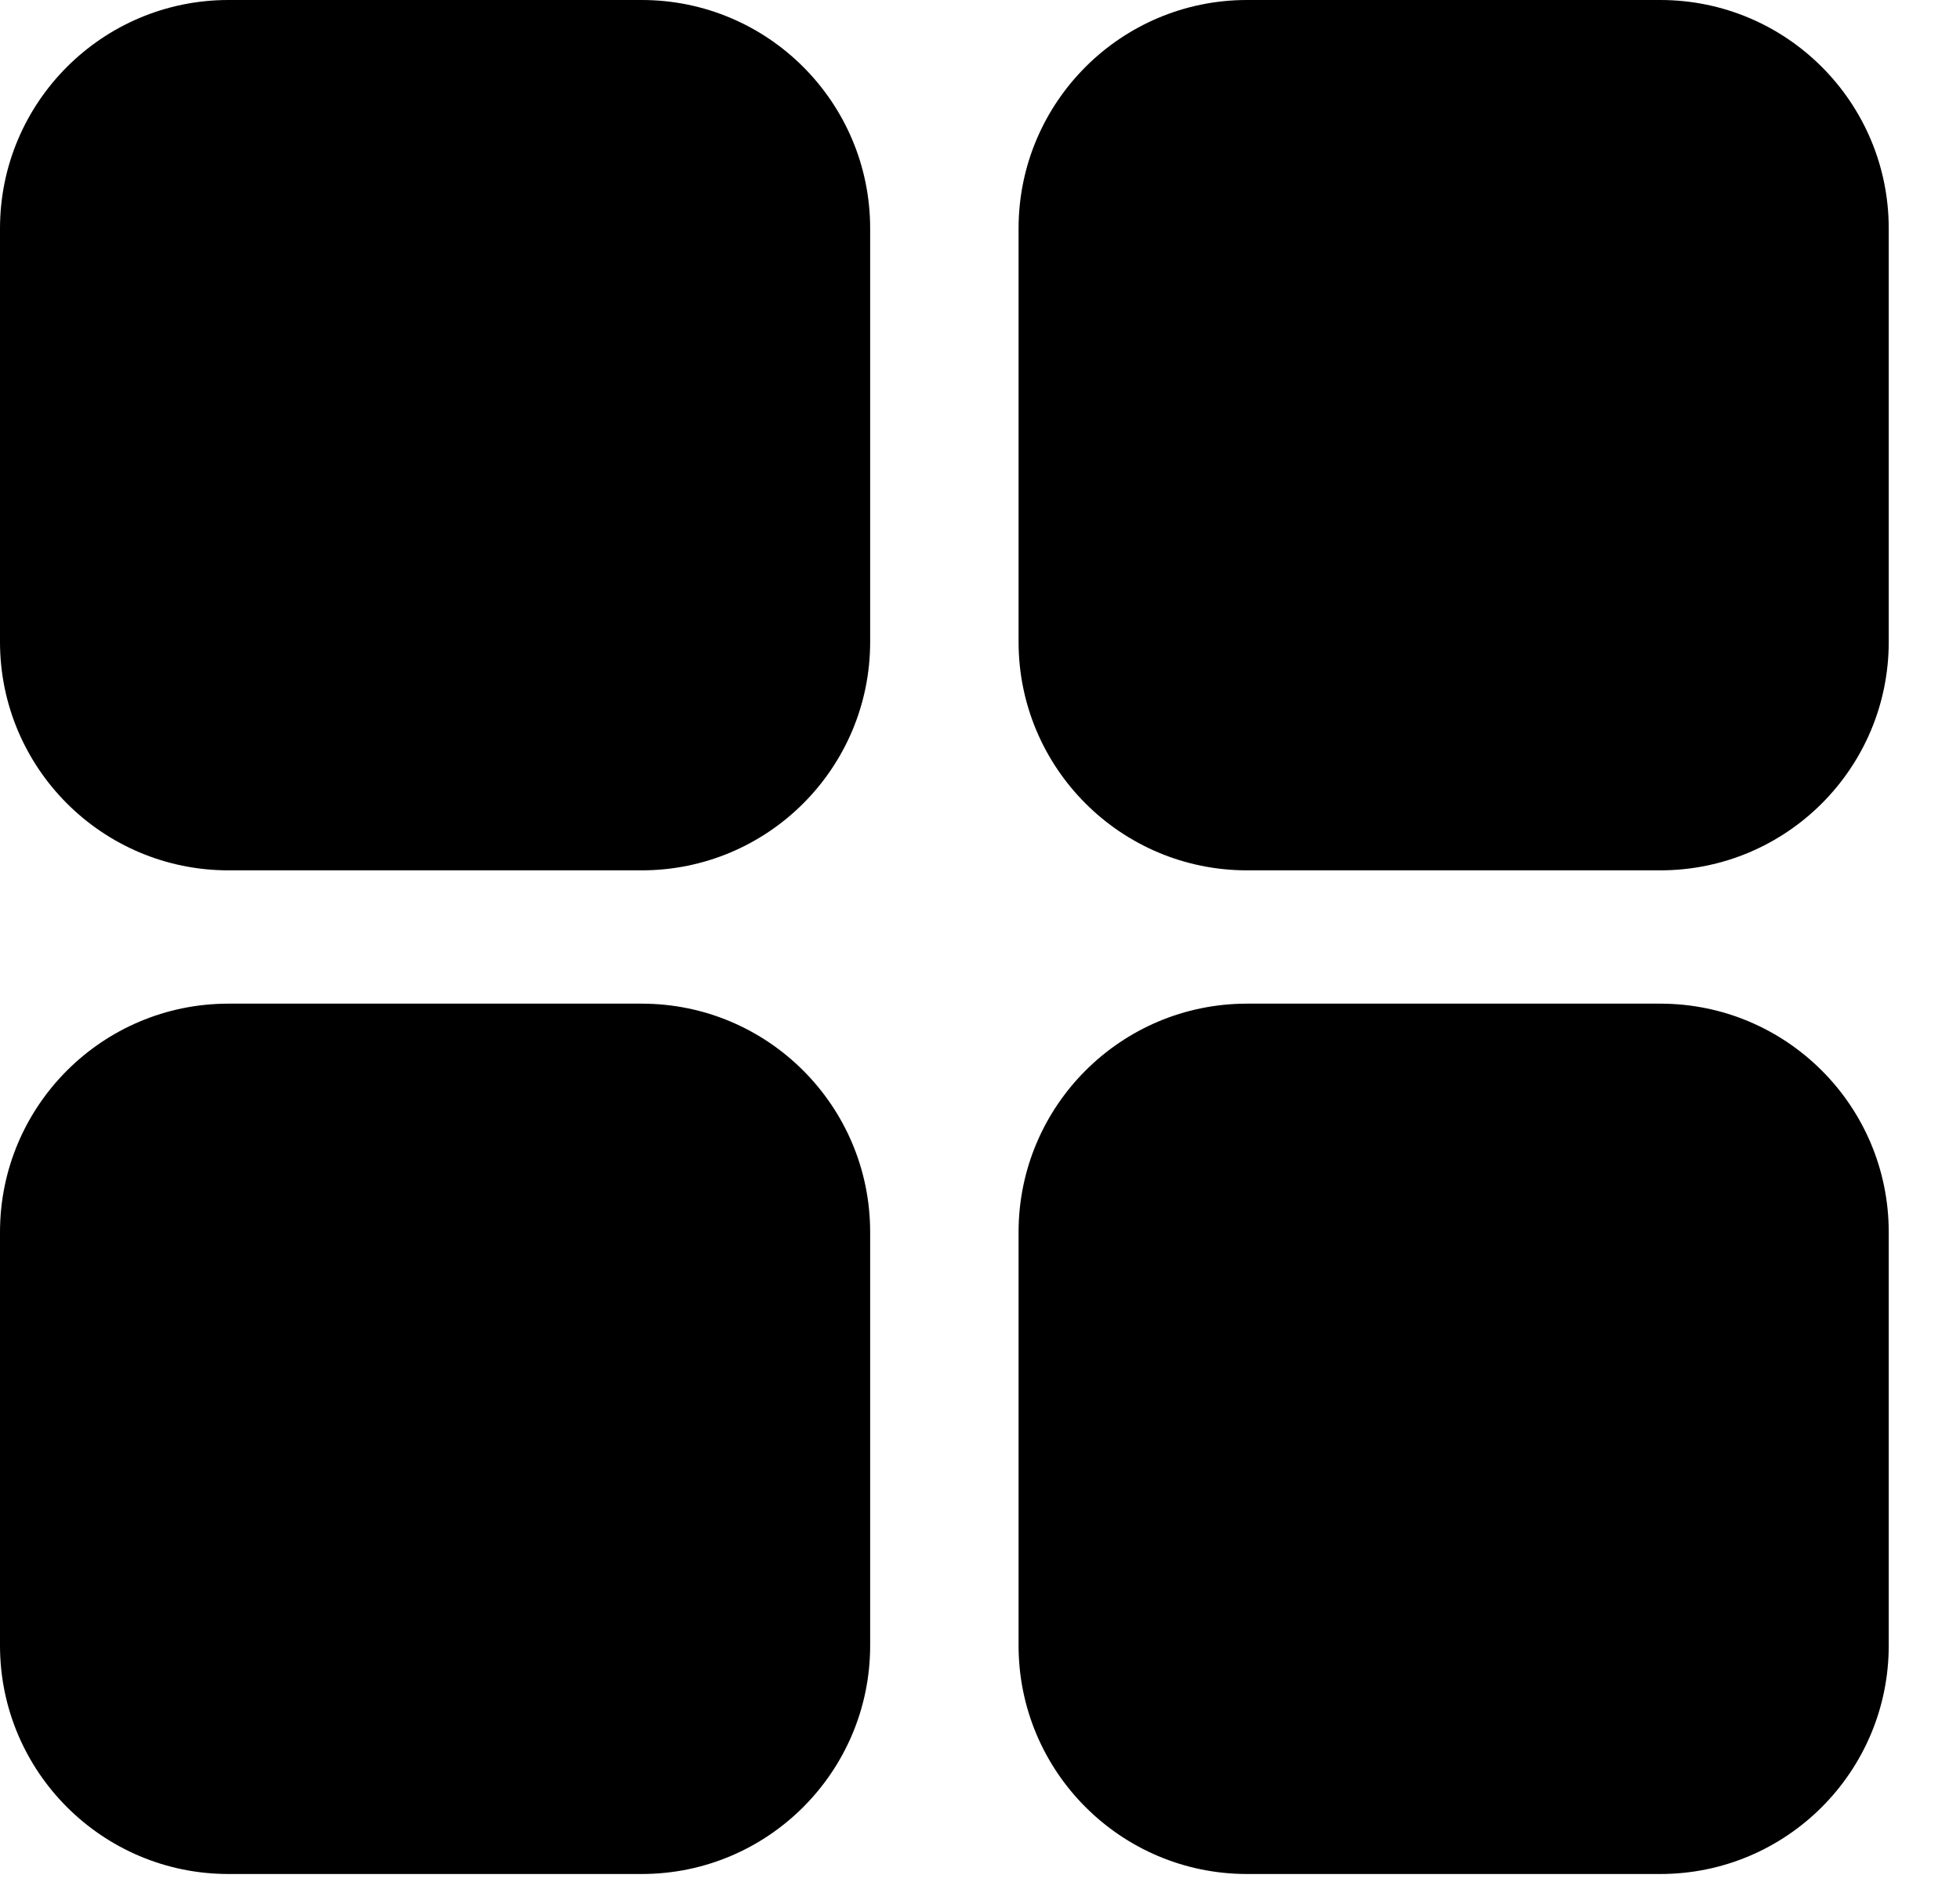 <svg width="25" height="24" viewBox="0 0 25 24" fill="none" xmlns="http://www.w3.org/2000/svg">
  <path d="M8.185 0H2.914C1.305 0 0 1.305 0 2.914V8.185C0 9.795 1.305 11.099 2.914 11.099H8.185C9.795 11.099 11.099 9.795 11.099 8.185V2.914C11.099 1.305 9.795 0 8.185 0Z" fill="currentColor"/>
  <path d="M21.177 0H15.906C14.297 0 12.992 1.305 12.992 2.914V8.185C12.992 9.795 14.297 11.099 15.906 11.099H21.177C22.787 11.099 24.091 9.795 24.091 8.185V2.914C24.091 1.305 22.787 0 21.177 0Z" fill="currentColor"/>
  <path d="M21.177 12.799H15.906C14.297 12.799 12.992 14.104 12.992 15.713V20.984C12.992 22.593 14.297 23.898 15.906 23.898H21.177C22.787 23.898 24.091 22.593 24.091 20.984V15.713C24.091 14.104 22.787 12.799 21.177 12.799Z" fill="currentColor"/>
  <path d="M8.185 12.799H2.914C1.305 12.799 0 14.104 0 15.713V20.984C0 22.593 1.305 23.898 2.914 23.898H8.185C9.795 23.898 11.099 22.593 11.099 20.984V15.713C11.099 14.104 9.795 12.799 8.185 12.799Z" fill="currentColor"/>
</svg>
